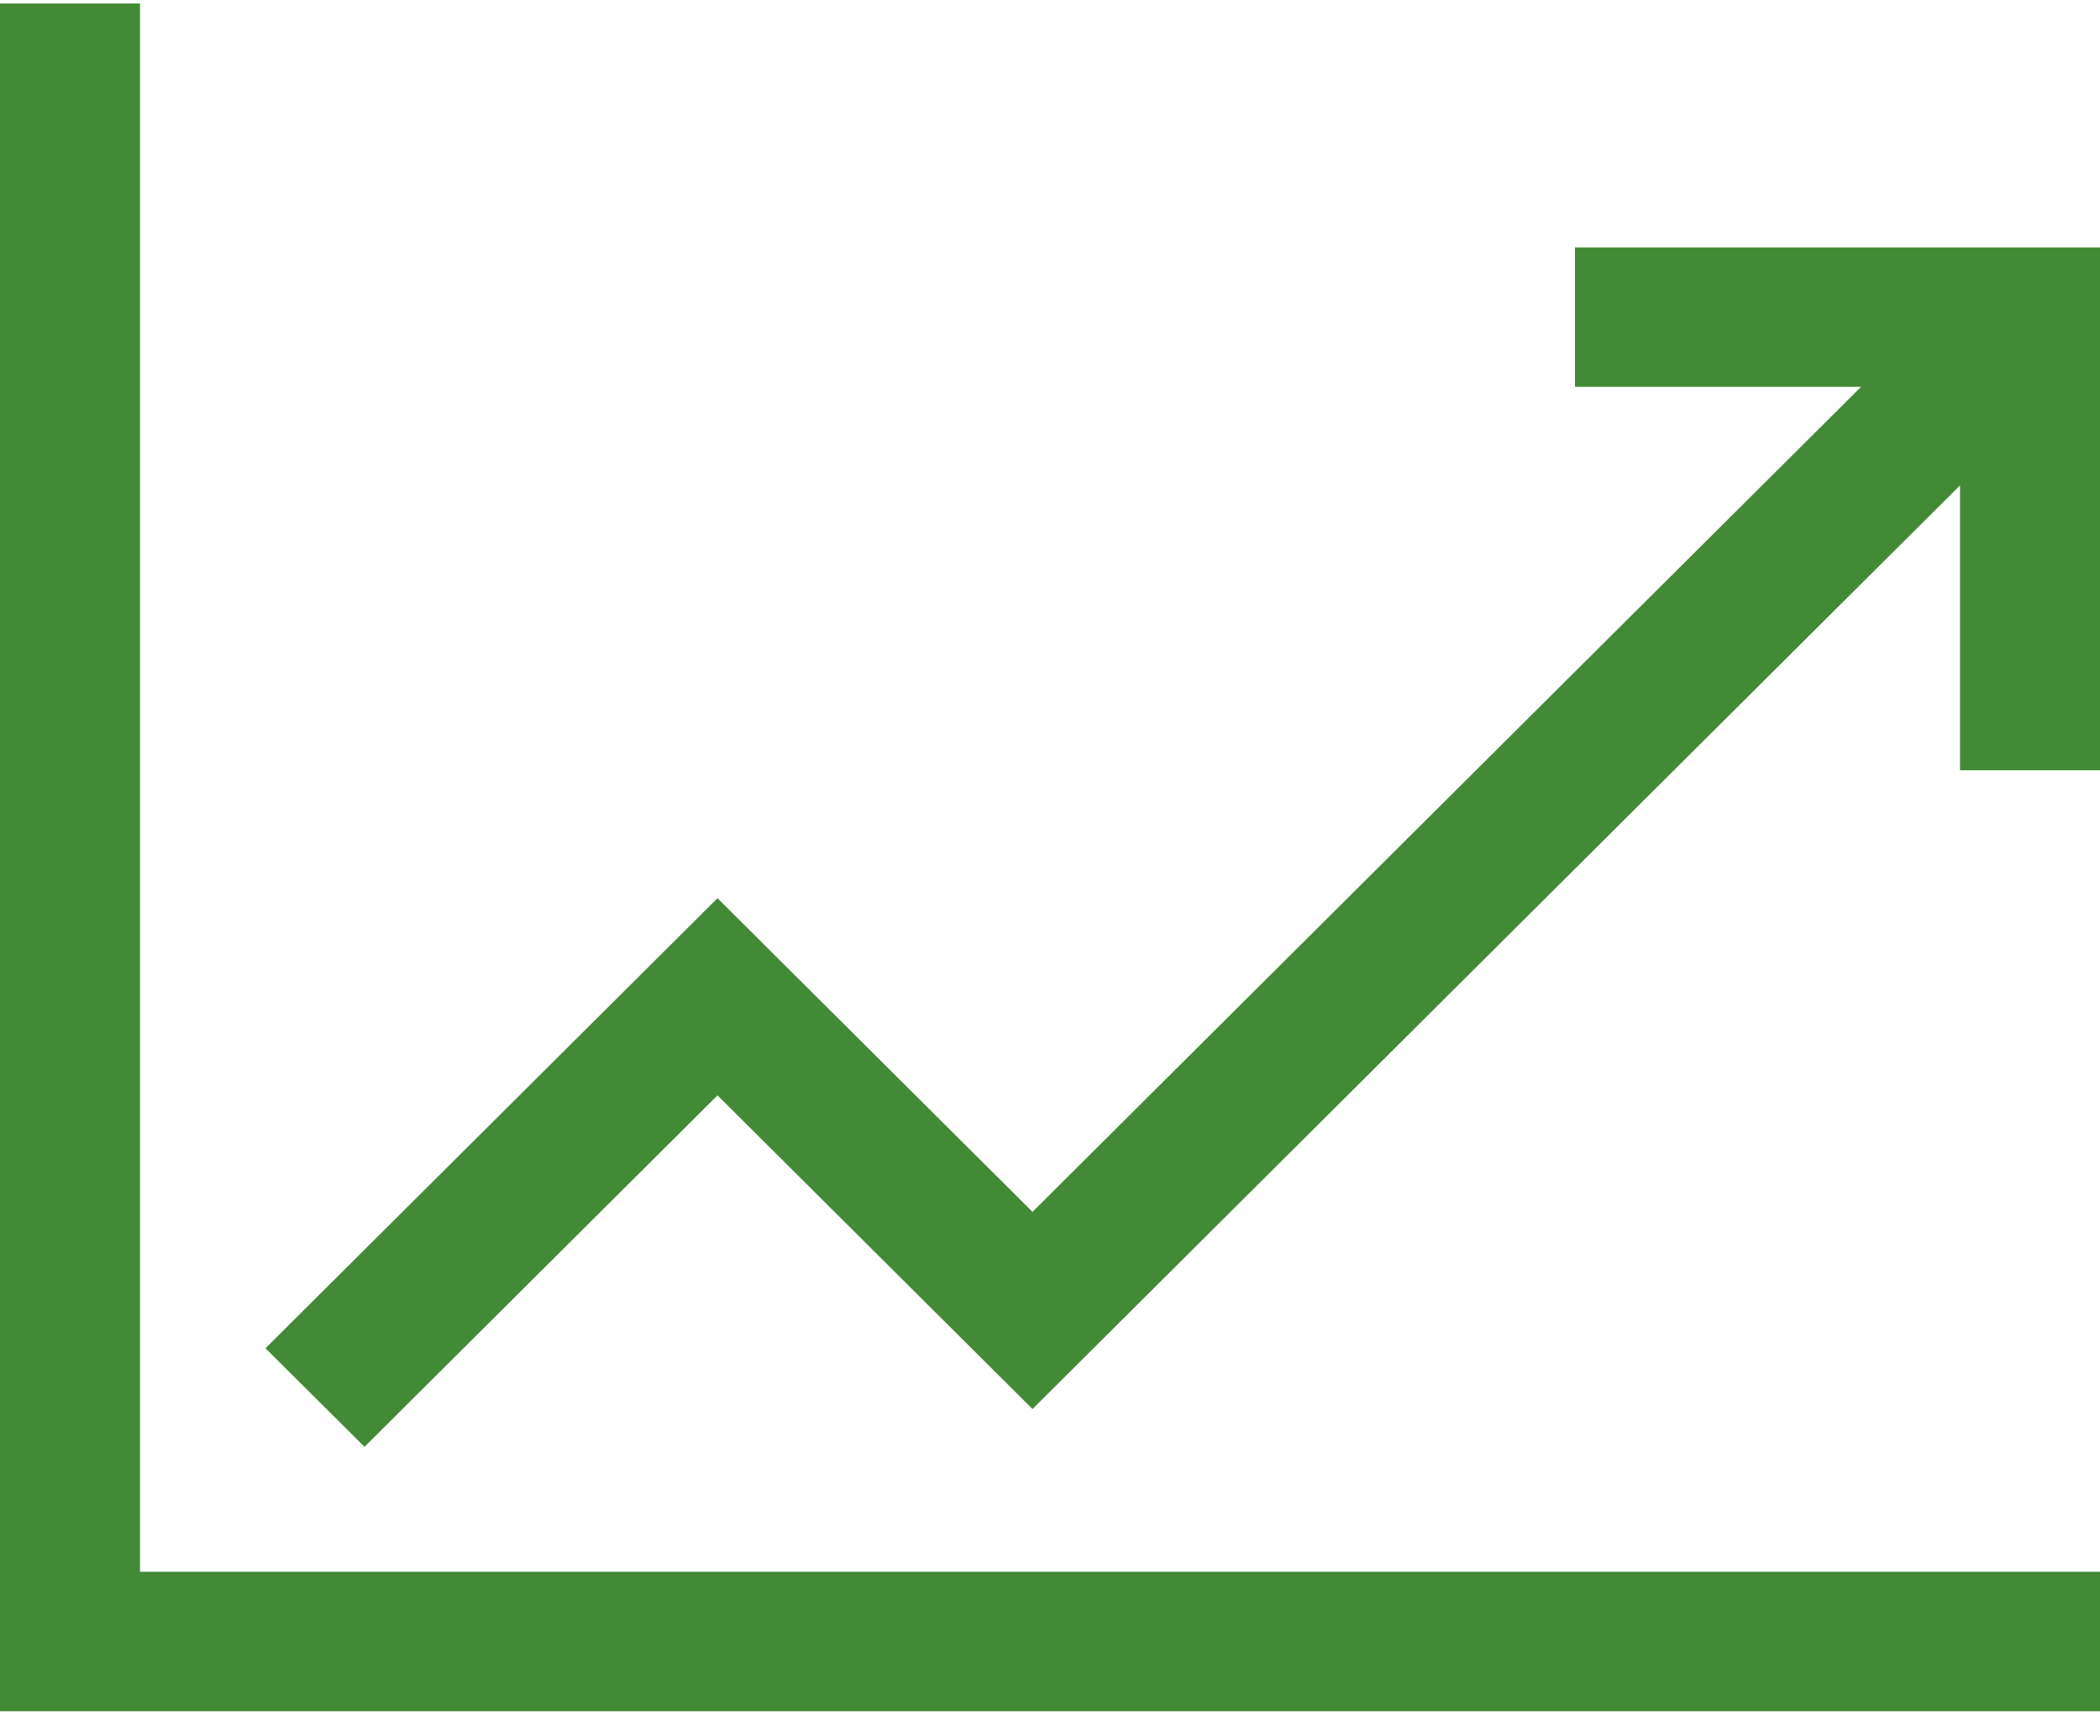 <svg width="75" height="62" viewBox="0 0 75 62" fill="none" xmlns="http://www.w3.org/2000/svg">
<path d="M56.25 8.839V13.819H66.465L36.875 43.288L25.625 32.084L9.482 48.16L13.018 51.681L25.625 39.126L36.875 50.33L70 17.34V27.513H75V8.839H56.25Z" fill="#428A35"/>
<path d="M5 0.125H0V61.125H75V56.145H5V0.125Z" fill="#428A35"/>
</svg>
